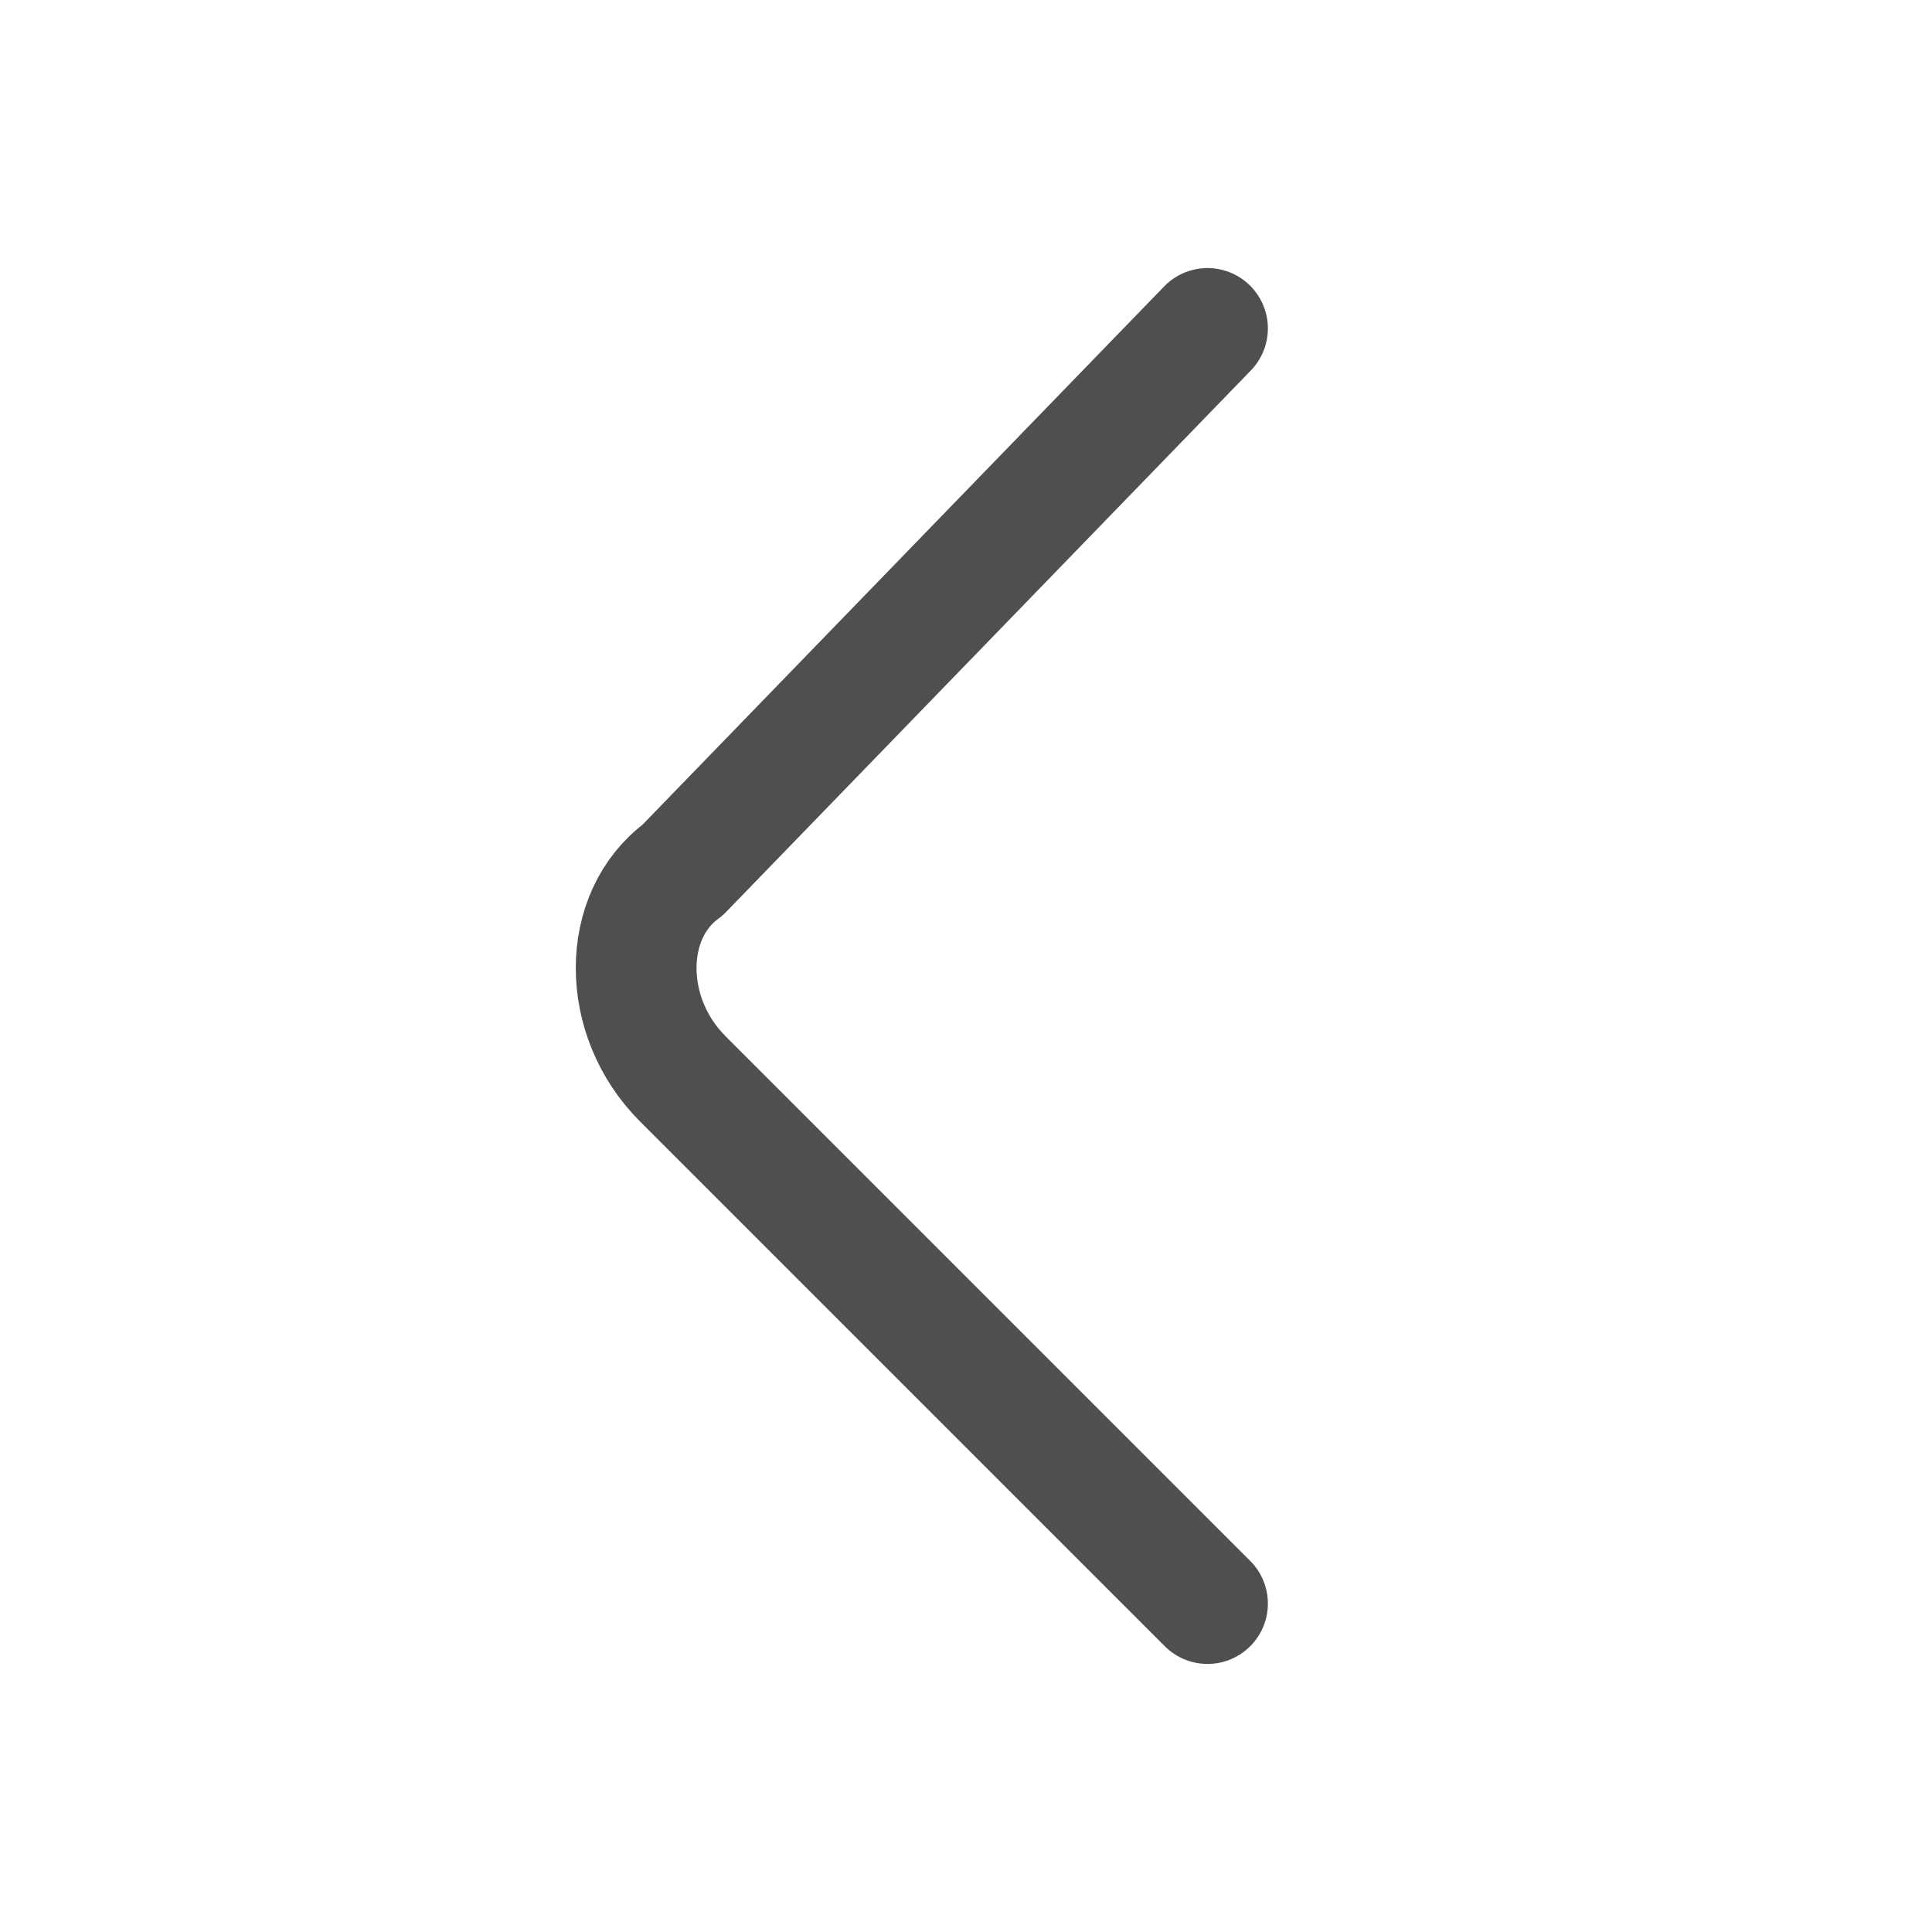 <svg width="24" height="24" viewBox="0 0 24 24" fill="none" xmlns="http://www.w3.org/2000/svg">
<path d="M15 19.92L8.48 13.4C7.71 12.63 7.71 11.37 8.48 10.808L15 4.08" stroke="#4F4F4F" stroke-width="1.5" stroke-miterlimit="10" stroke-linecap="round" stroke-linejoin="round"/>
</svg>
